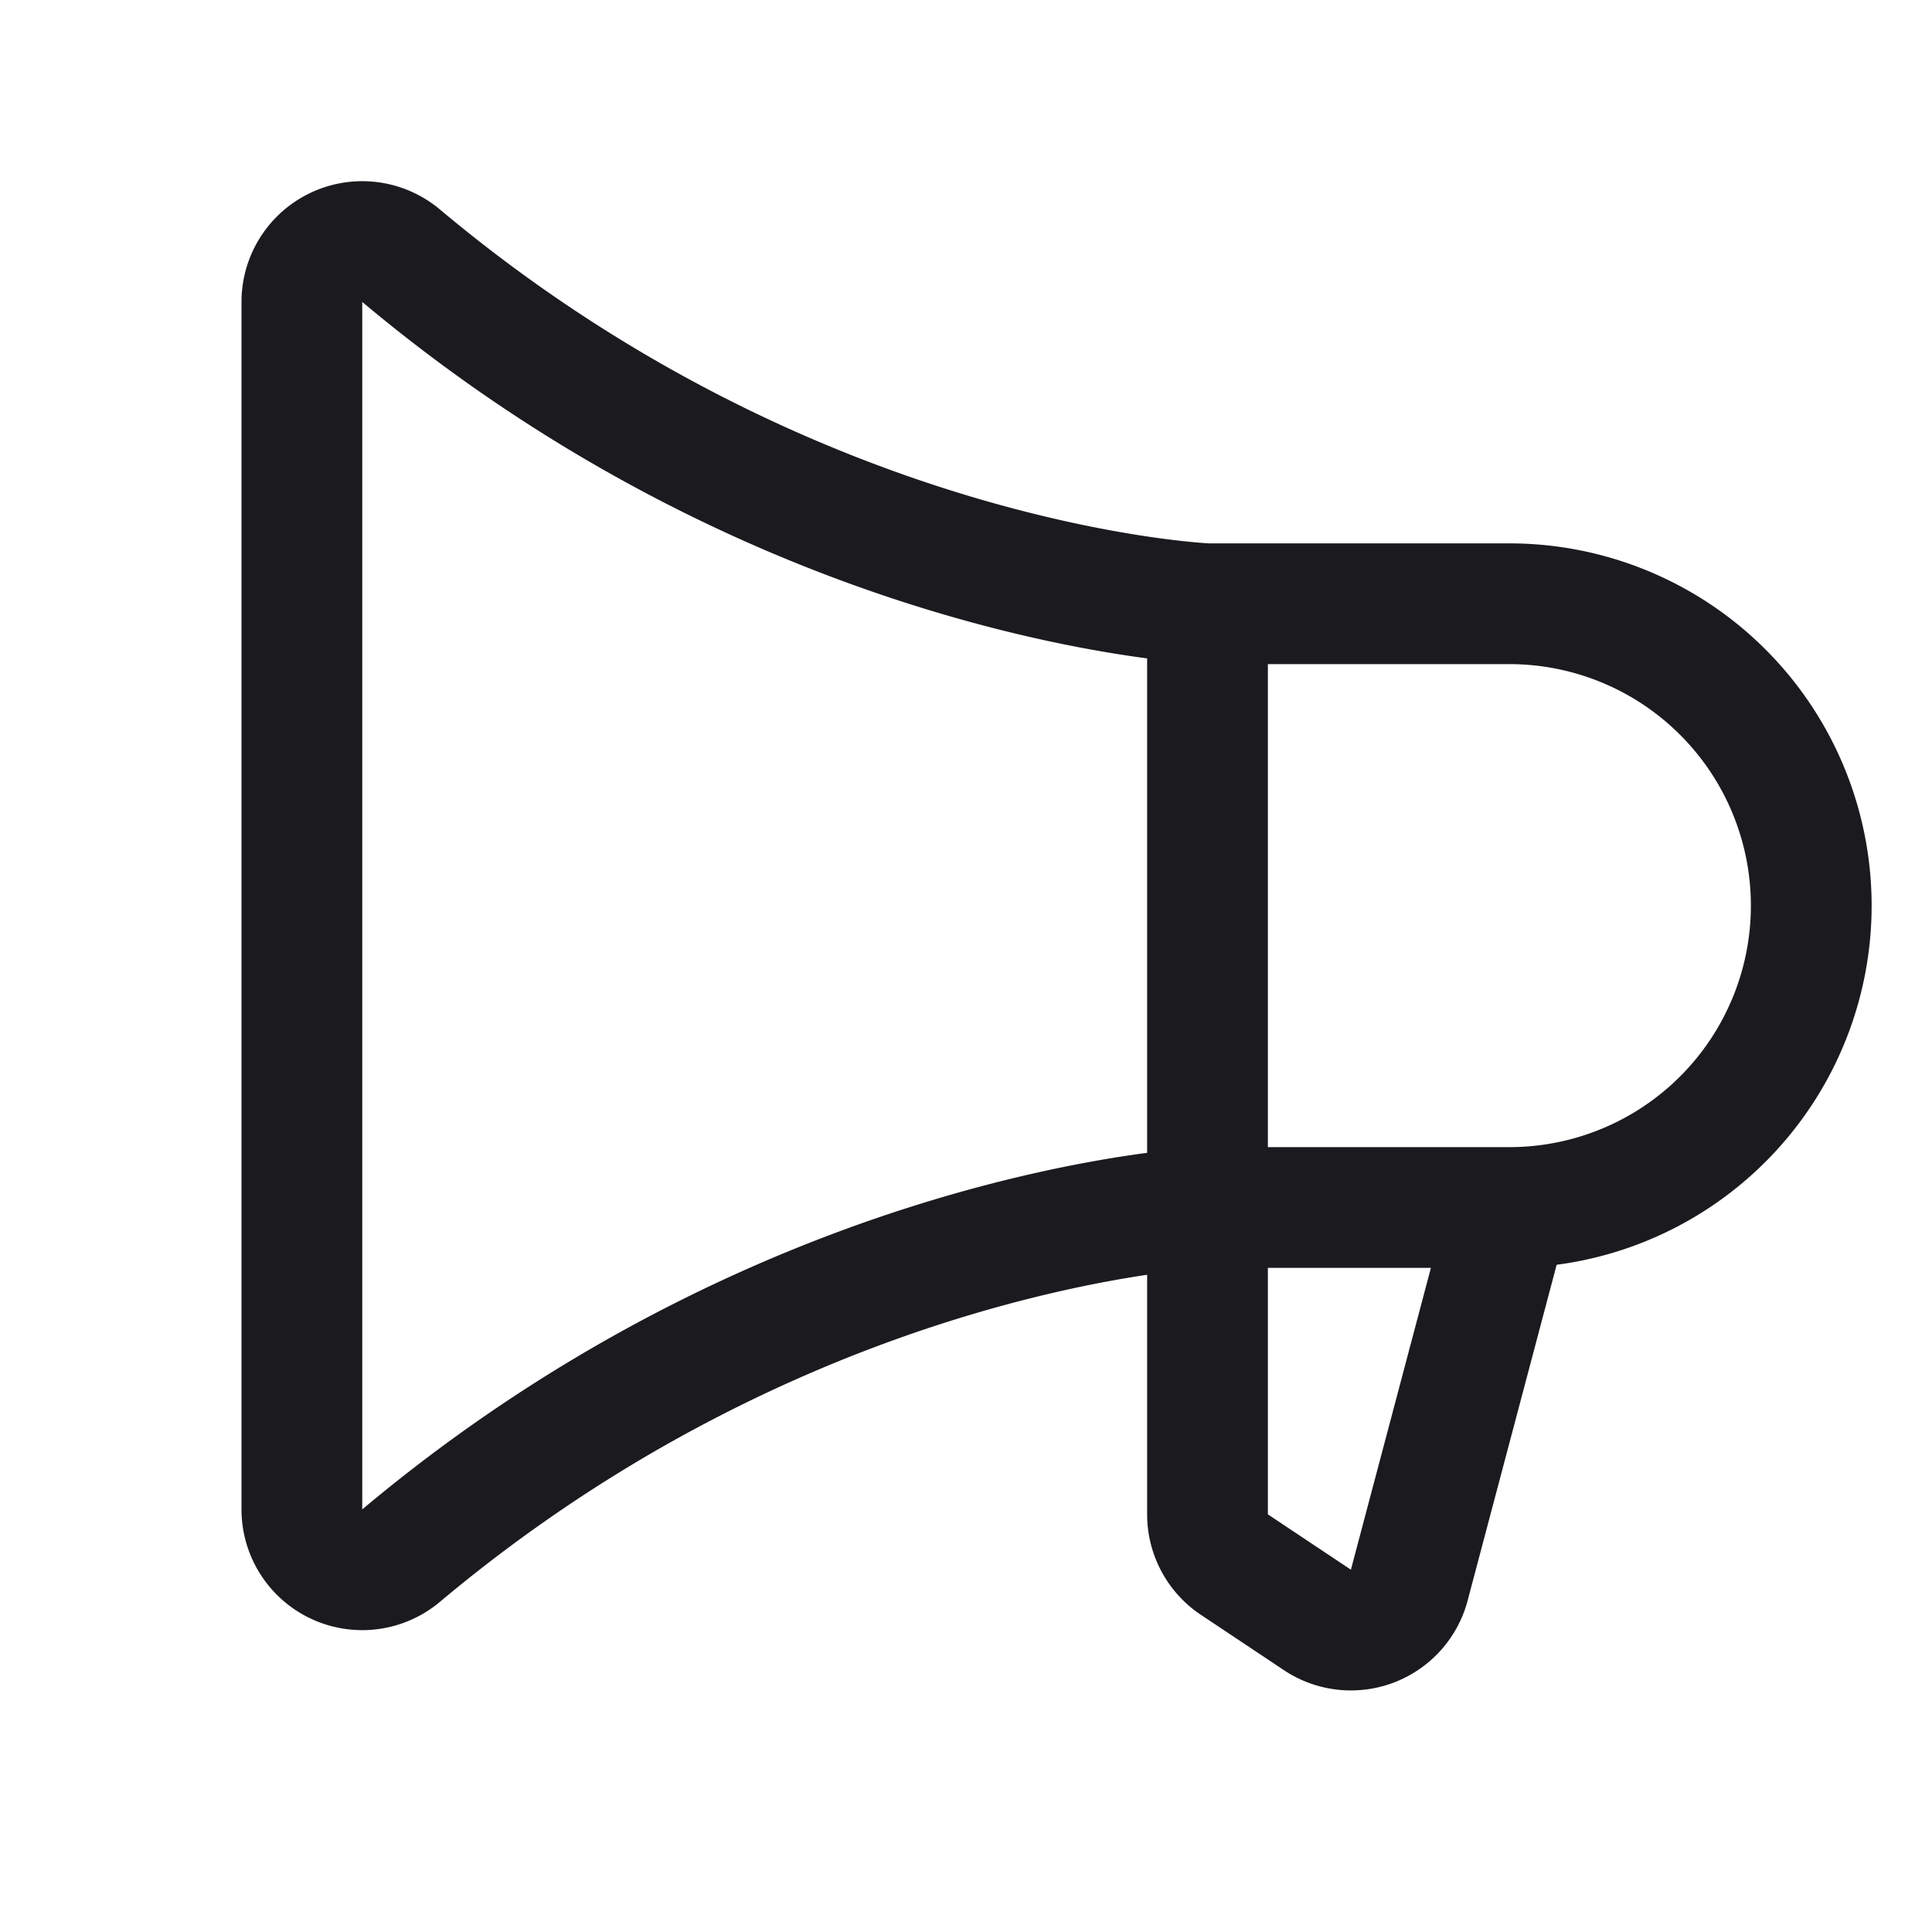 <svg width="24" height="24" viewBox="0 0 24 24" fill="none" xmlns="http://www.w3.org/2000/svg"><path d="M15 7.5v11.313a.75.75 0 0 0 .334.623l1.031.687a.75.75 0 0 0 1.144-.442L18.75 15M15 7.5h3.75a3.75 3.75 0 0 1 0 7.5M15 7.5S9.895 7.297 4.983 3.177a.75.75 0 0 0-1.233.573v15a.75.75 0 0 0 1.233.574C9.895 15.202 15 15 15 15h3.75" stroke="#1B1B1F" stroke-width="1.5" stroke-linecap="round" stroke-linejoin="round"/></svg>